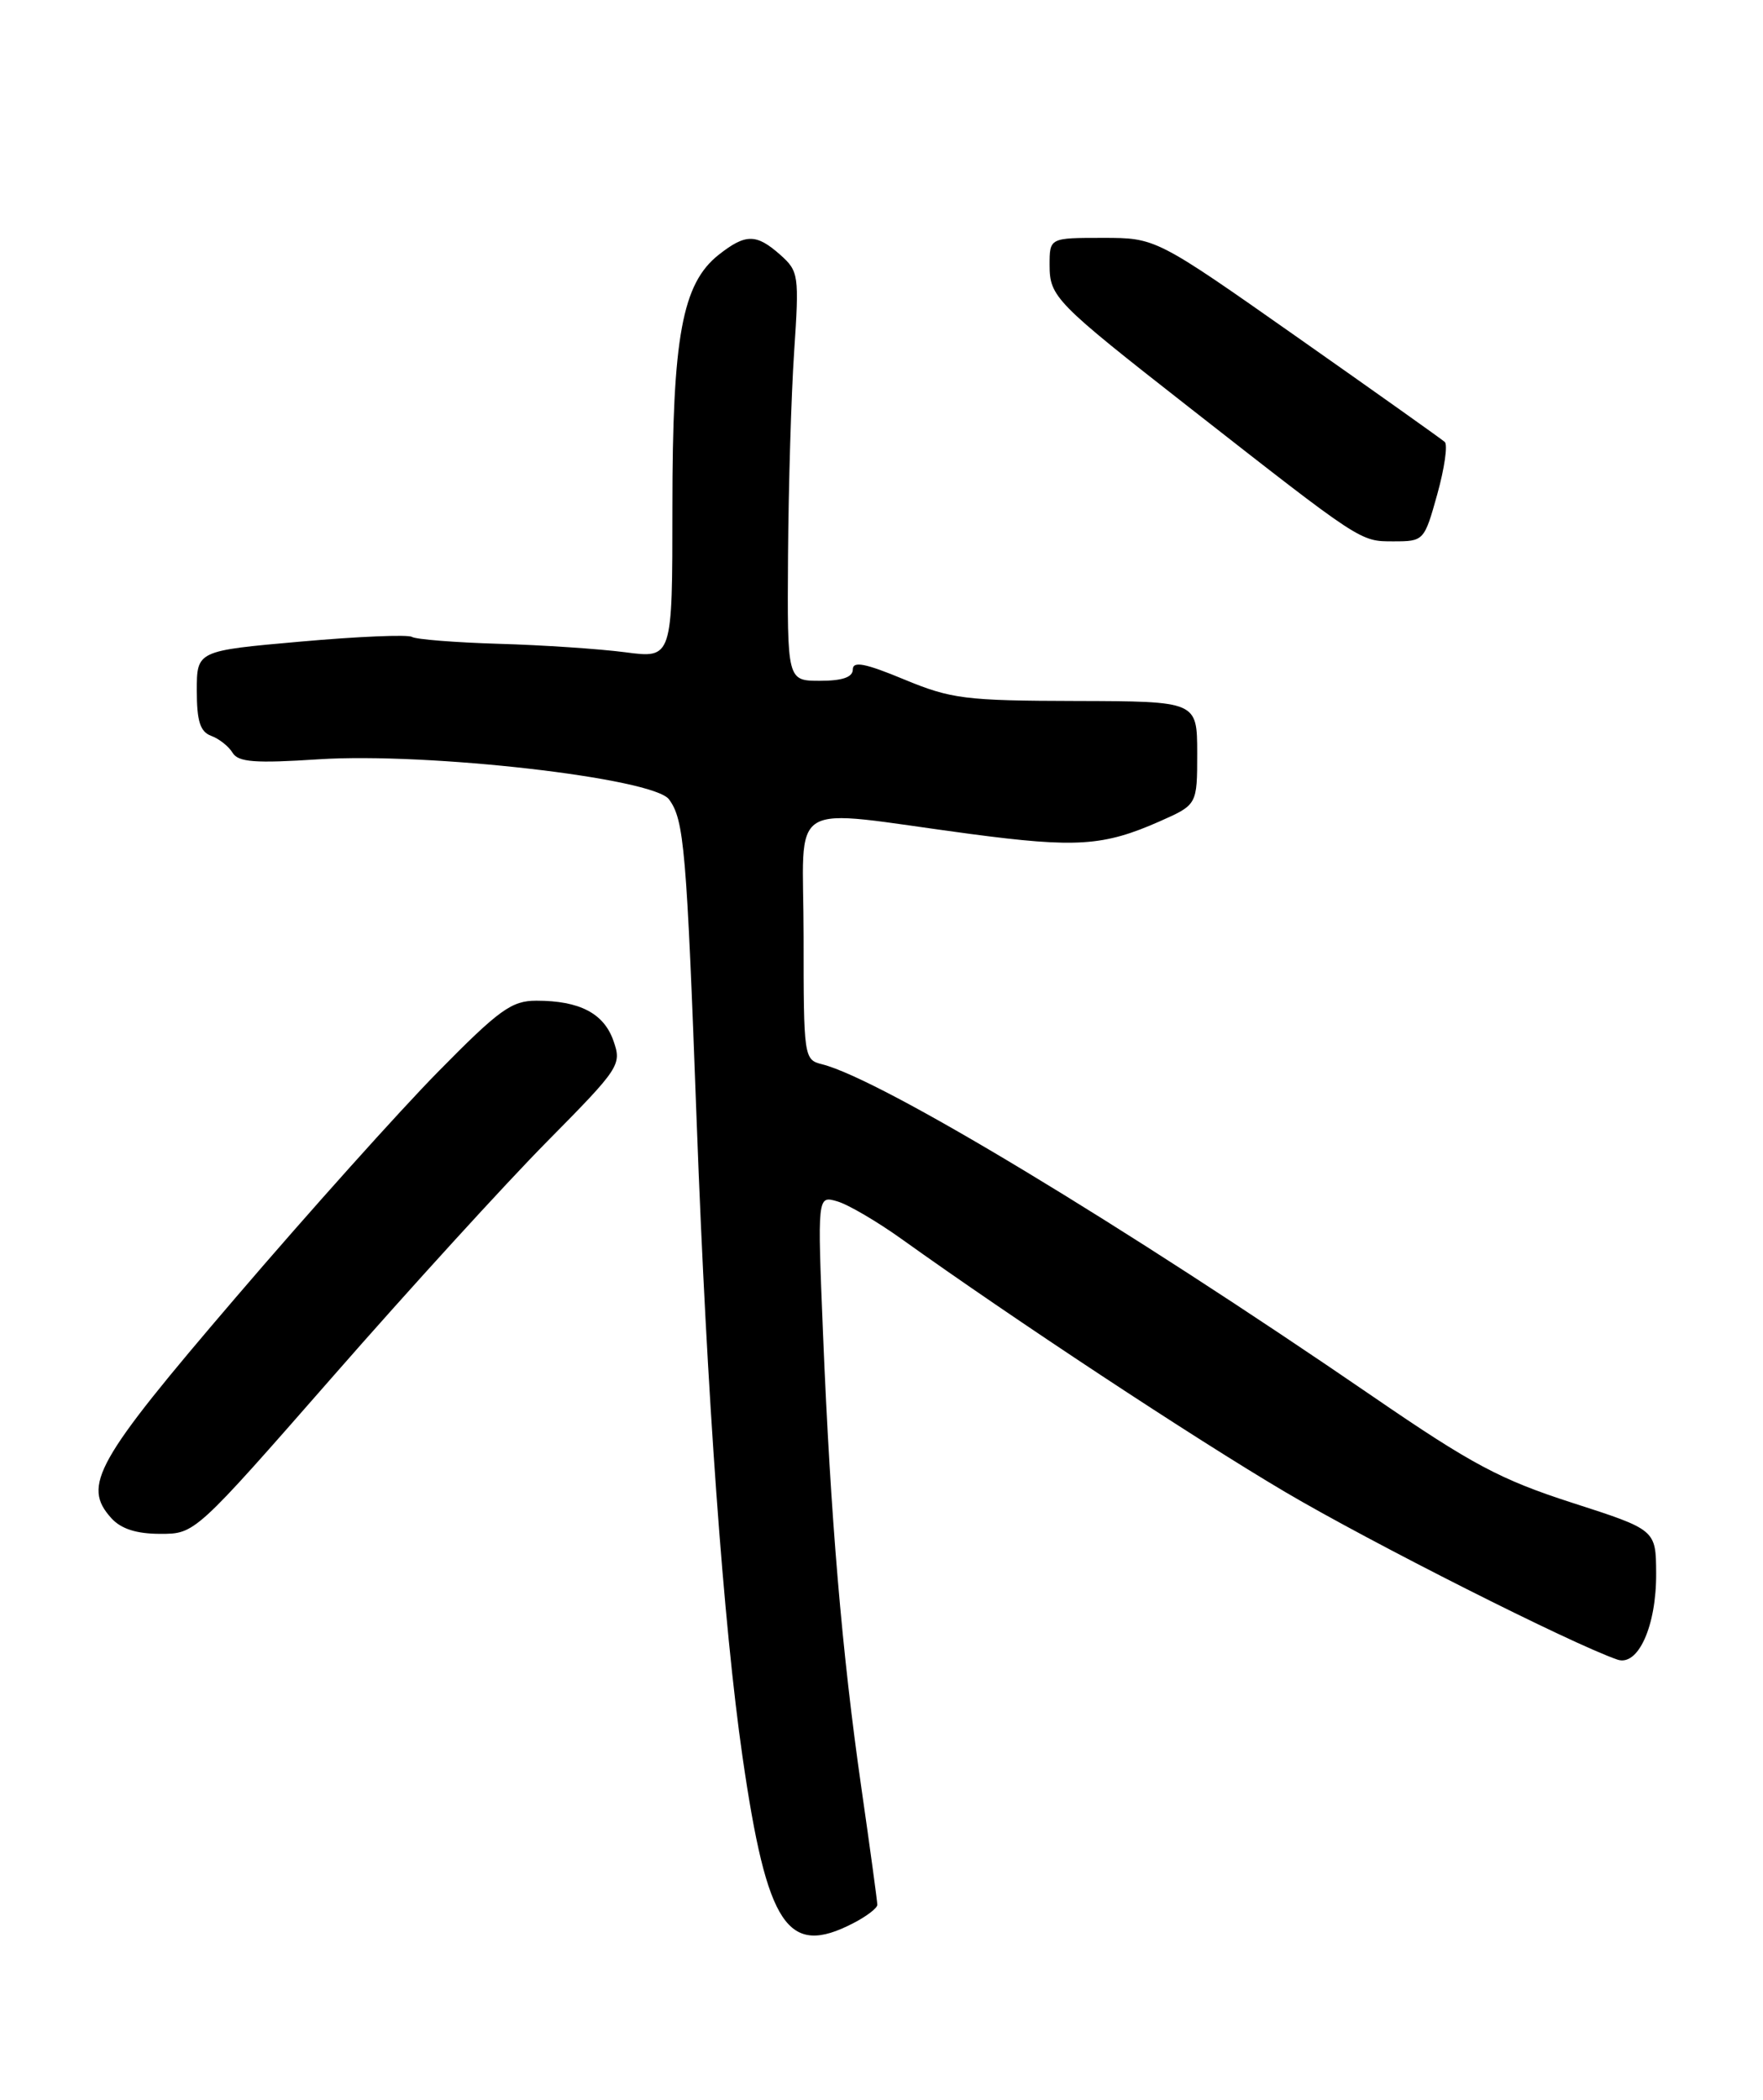<?xml version="1.0" encoding="UTF-8" standalone="no"?>
<!DOCTYPE svg PUBLIC "-//W3C//DTD SVG 1.1//EN" "http://www.w3.org/Graphics/SVG/1.1/DTD/svg11.dtd" >
<svg xmlns="http://www.w3.org/2000/svg" xmlns:xlink="http://www.w3.org/1999/xlink" version="1.1" viewBox="0 0 215 256">
 <g >
 <path fill="currentColor"
d=" M 104.05 234.47 C 105.67 233.64 107.00 232.62 106.99 232.22 C 106.99 231.83 106.12 225.43 105.05 218.00 C 102.68 201.55 101.28 184.94 100.37 162.63 C 99.68 145.76 99.68 145.76 102.09 146.46 C 103.42 146.84 106.97 148.92 110.00 151.09 C 123.61 160.83 145.53 175.28 156.72 181.89 C 167.14 188.04 191.63 200.40 197.24 202.33 C 199.77 203.20 202.01 198.24 201.97 191.80 C 201.94 186.50 201.94 186.50 191.72 183.21 C 182.96 180.38 179.51 178.54 167.50 170.31 C 136.69 149.19 107.49 131.58 100.25 129.75 C 98.04 129.20 98.00 128.91 98.00 114.19 C 98.00 97.03 95.41 98.62 118.33 101.67 C 131.26 103.38 134.59 103.16 141.44 100.13 C 146.00 98.11 146.00 98.11 146.00 91.81 C 145.99 85.50 145.99 85.50 131.25 85.46 C 117.69 85.43 116.00 85.21 110.25 82.83 C 105.51 80.86 104.00 80.57 104.00 81.62 C 104.00 82.56 102.74 83.00 100.00 83.00 C 96.00 83.00 96.00 83.00 96.10 67.75 C 96.16 59.36 96.49 48.15 96.85 42.83 C 97.47 33.55 97.40 33.07 95.17 31.08 C 92.24 28.48 90.94 28.47 87.66 31.05 C 83.19 34.57 82.00 41.06 82.00 61.82 C 82.00 80.28 82.00 80.28 76.25 79.52 C 73.09 79.11 66.14 78.64 60.82 78.49 C 55.49 78.33 50.73 77.95 50.24 77.65 C 49.75 77.34 43.64 77.60 36.67 78.22 C 24.00 79.34 24.00 79.34 24.00 84.20 C 24.00 87.92 24.41 89.21 25.75 89.71 C 26.71 90.06 27.89 90.99 28.36 91.77 C 29.05 92.92 31.08 93.08 38.86 92.57 C 52.20 91.71 79.69 94.85 81.59 97.46 C 83.43 99.97 83.73 103.44 84.97 137.00 C 86.20 170.01 88.24 198.19 90.55 214.18 C 93.55 234.91 96.03 238.62 104.05 234.47 Z  M 40.65 167.75 C 49.92 157.16 61.63 144.32 66.68 139.21 C 75.60 130.18 75.84 129.83 74.81 126.89 C 73.64 123.54 70.69 122.00 65.41 122.00 C 62.39 122.00 60.88 123.09 53.44 130.65 C 48.75 135.41 37.62 147.82 28.71 158.23 C 11.64 178.16 9.98 181.11 13.58 185.09 C 14.77 186.40 16.65 187.00 19.55 187.00 C 23.79 187.00 23.79 187.00 40.65 167.75 Z  M 175.28 60.25 C 176.16 57.09 176.57 54.22 176.19 53.88 C 175.81 53.54 167.73 47.80 158.23 41.13 C 140.96 29.00 140.96 29.00 134.48 29.00 C 128.00 29.00 128.00 29.00 128.00 32.31 C 128.00 36.19 128.69 36.89 145.00 49.65 C 166.10 66.16 165.86 66.00 169.91 66.00 C 173.64 66.00 173.69 65.95 175.28 60.25 Z "/>
</g>
</svg>